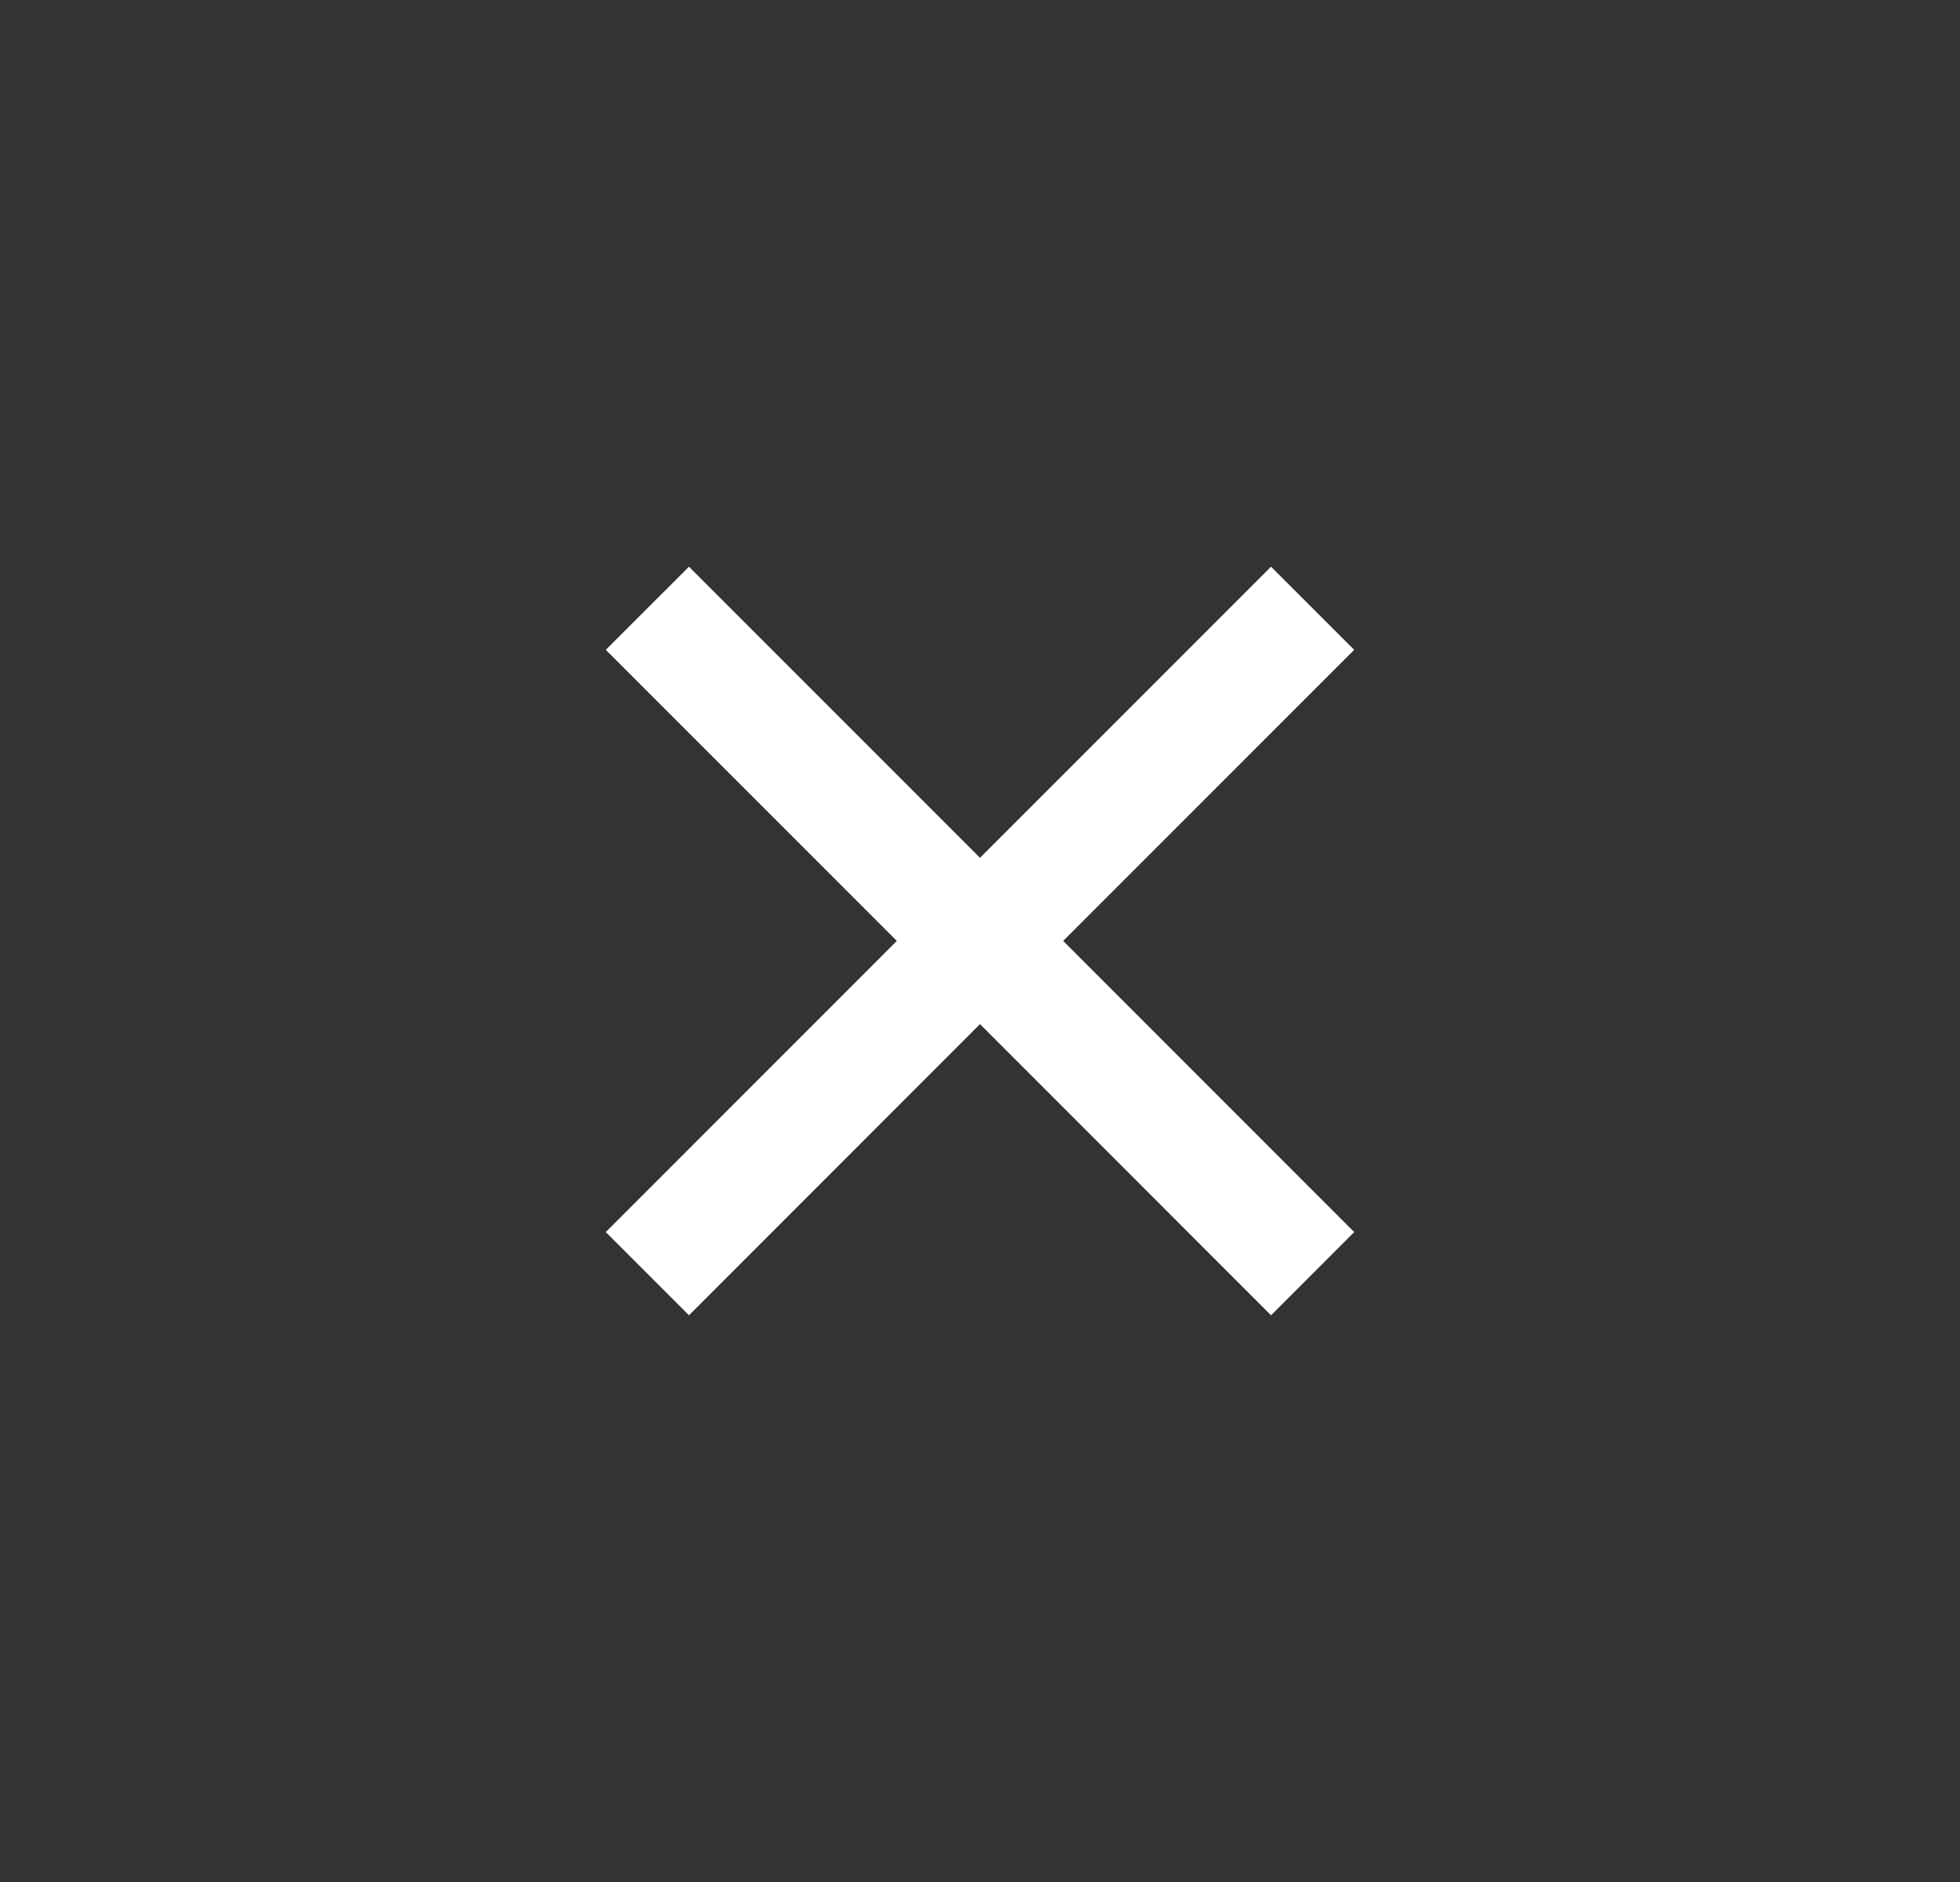 <svg xmlns="http://www.w3.org/2000/svg" width="25" height="24" fill="none" viewBox="0 0 25 24"><rect x="0" y="0" width="25" height="24" fill="#333333" stroke="none"/><path fill="#fff" d="M12.5 13.06L16.212 16.773L17.273 15.712L13.561 11.999L17.273 8.287L16.212 7.227L12.5 10.939L8.788 7.227L7.727 8.287L11.439 11.999L7.727 15.712L8.788 16.773L12.5 13.06Z"/></svg>
